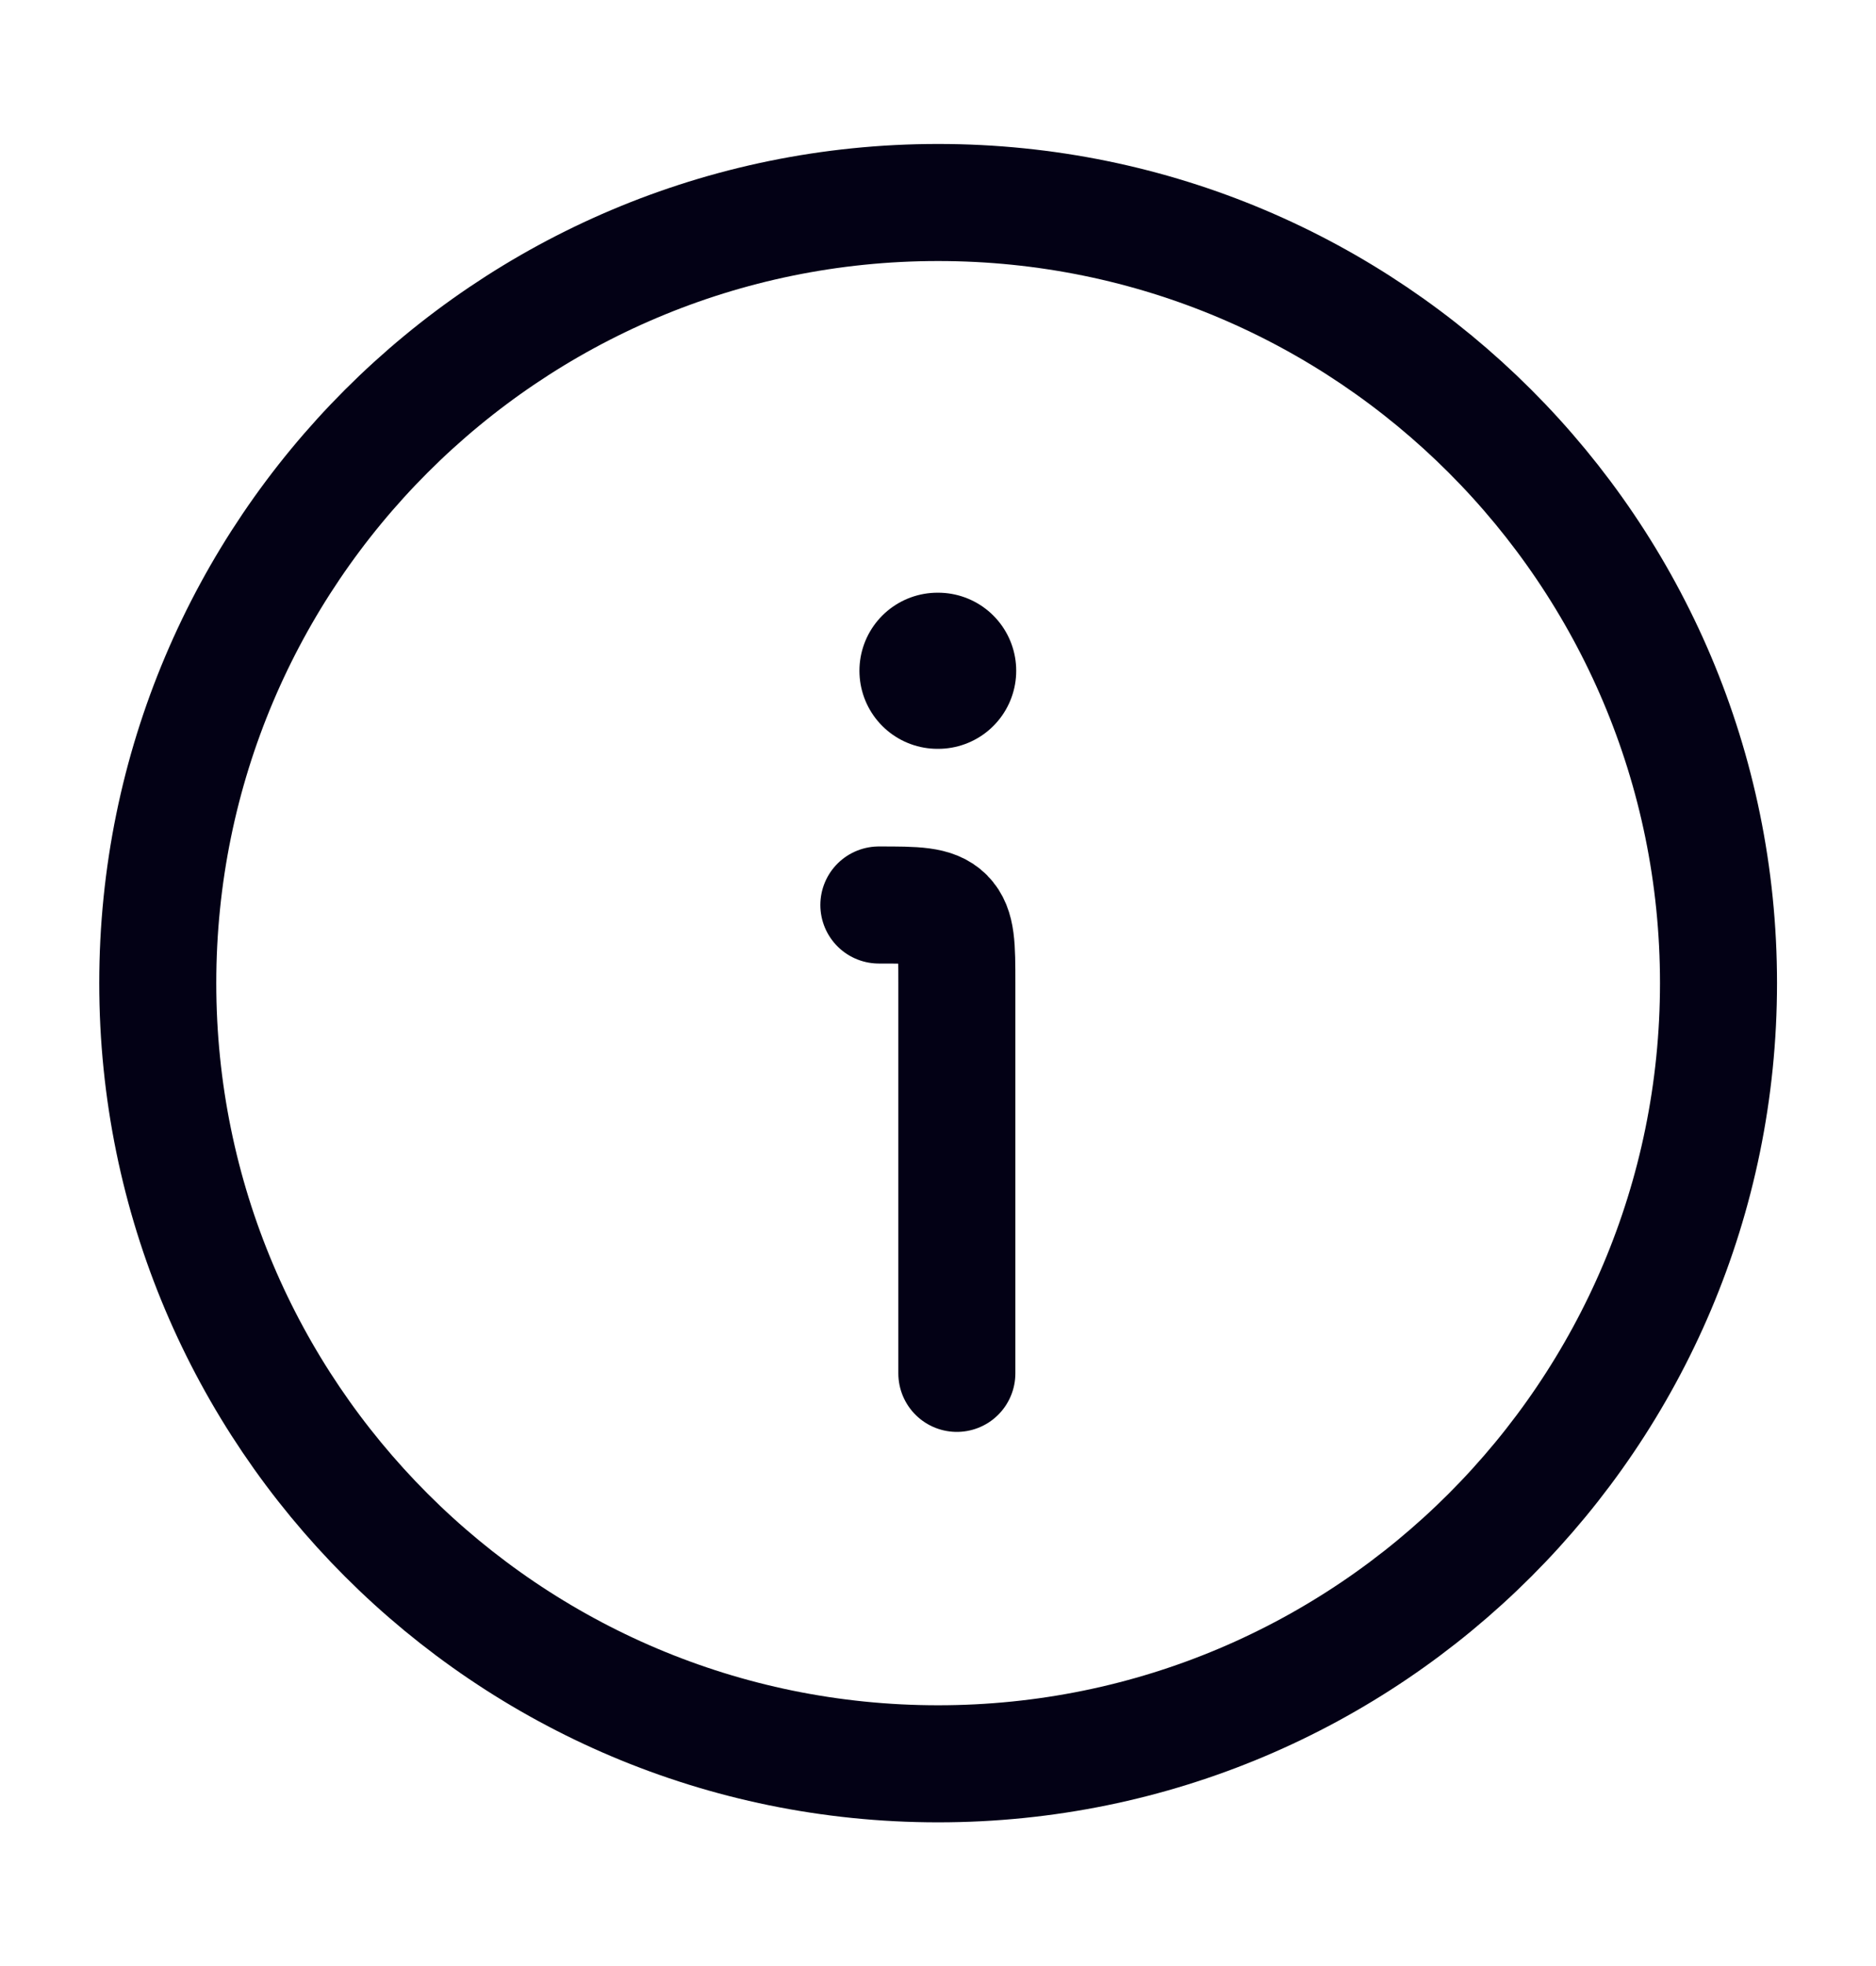 <svg width="21" height="22" viewBox="0 0 21 22" fill="none" xmlns="http://www.w3.org/2000/svg">
    <path
        d="M19.237 11.001C19.237 6.177 15.326 2.266 10.501 2.266C5.677 2.266 1.766 6.177 1.766 11.001C1.766 15.826 5.677 19.737 10.501 19.737C15.326 19.737 19.237 15.826 19.237 11.001Z"
        stroke="#030115" stroke-width="1.31" />
    <path
        d="M10.711 15.368V11.001C10.711 10.589 10.711 10.383 10.584 10.255C10.456 10.127 10.25 10.127 9.838 10.127"
        stroke="#030115" stroke-width="1.31" stroke-linecap="round" stroke-linejoin="round" />
    <path d="M10.494 7.506H10.502" stroke="#030115" stroke-width="1.747" stroke-linecap="round"
        stroke-linejoin="round" />
</svg>
    